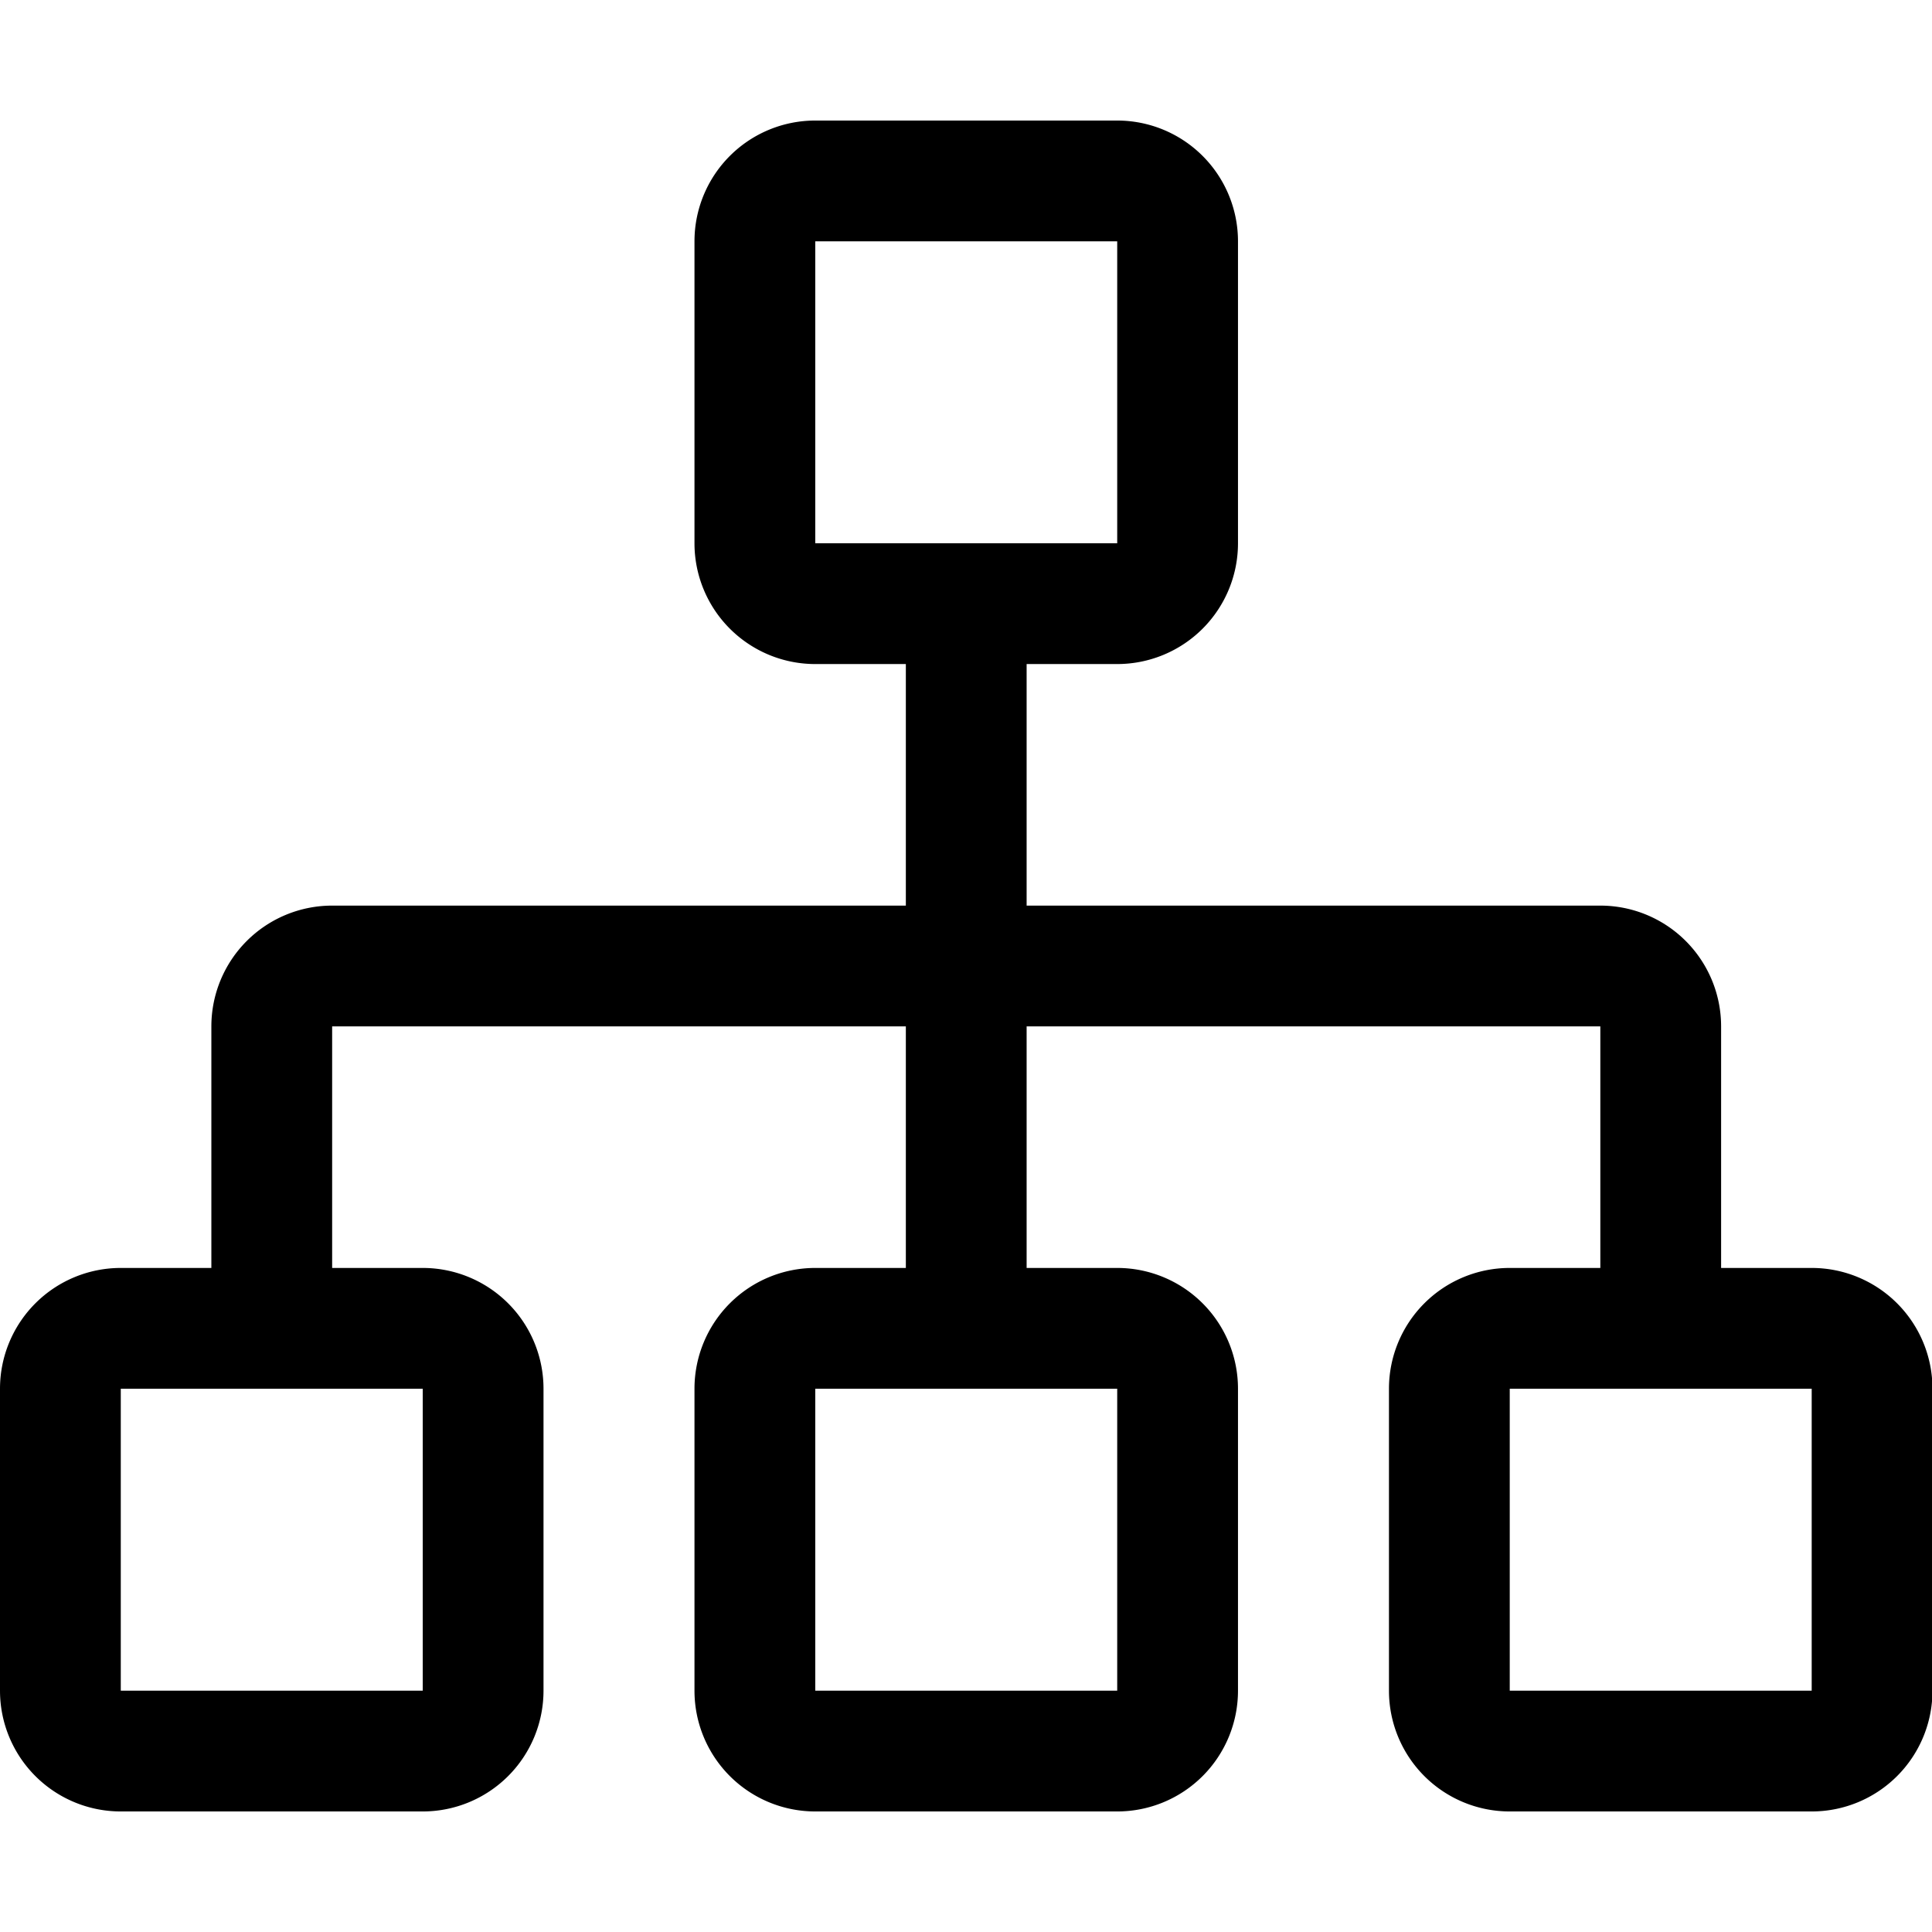 <svg t="1743149141604" class="icon" viewBox="0 0 1170 1024" version="1.1" xmlns="http://www.w3.org/2000/svg" p-id="5303"
  width="32" height="32">
  <path
    d="M1097.143 694.857h-54.857v-146.286a73.143 73.143 0 0 0-73.143-73.143H621.714v-146.286h54.857a73.143 73.143 0 0 0 73.143-73.143V73.143a73.143 73.143 0 0 0-73.143-73.143h-182.857a73.143 73.143 0 0 0-73.143 73.143v182.857a73.143 73.143 0 0 0 73.143 73.143h54.857v146.286H201.143a73.143 73.143 0 0 0-73.143 73.143v146.286H73.143a73.143 73.143 0 0 0-73.143 73.143V950.857a73.143 73.143 0 0 0 73.143 73.143h182.857a73.143 73.143 0 0 0 73.143-73.143v-182.857a73.143 73.143 0 0 0-73.143-73.143h-54.857v-146.286H548.571v146.286h-54.857a73.143 73.143 0 0 0-73.143 73.143V950.857a73.143 73.143 0 0 0 73.143 73.143h182.857a73.143 73.143 0 0 0 73.143-73.143v-182.857a73.143 73.143 0 0 0-73.143-73.143H621.714v-146.286h347.429v146.286h-54.857a73.143 73.143 0 0 0-73.143 73.143V950.857a73.143 73.143 0 0 0 73.143 73.143H1097.143a73.143 73.143 0 0 0 73.143-73.143v-182.857a73.143 73.143 0 0 0-73.143-73.143z m-603.429-438.857V73.143h182.857v182.857zM256 950.857H73.143v-182.857h182.857z m420.571-182.857V950.857h-182.857v-182.857zM1097.143 950.857h-182.857v-182.857H1097.143z"
    p-id="5304"></path>
</svg>